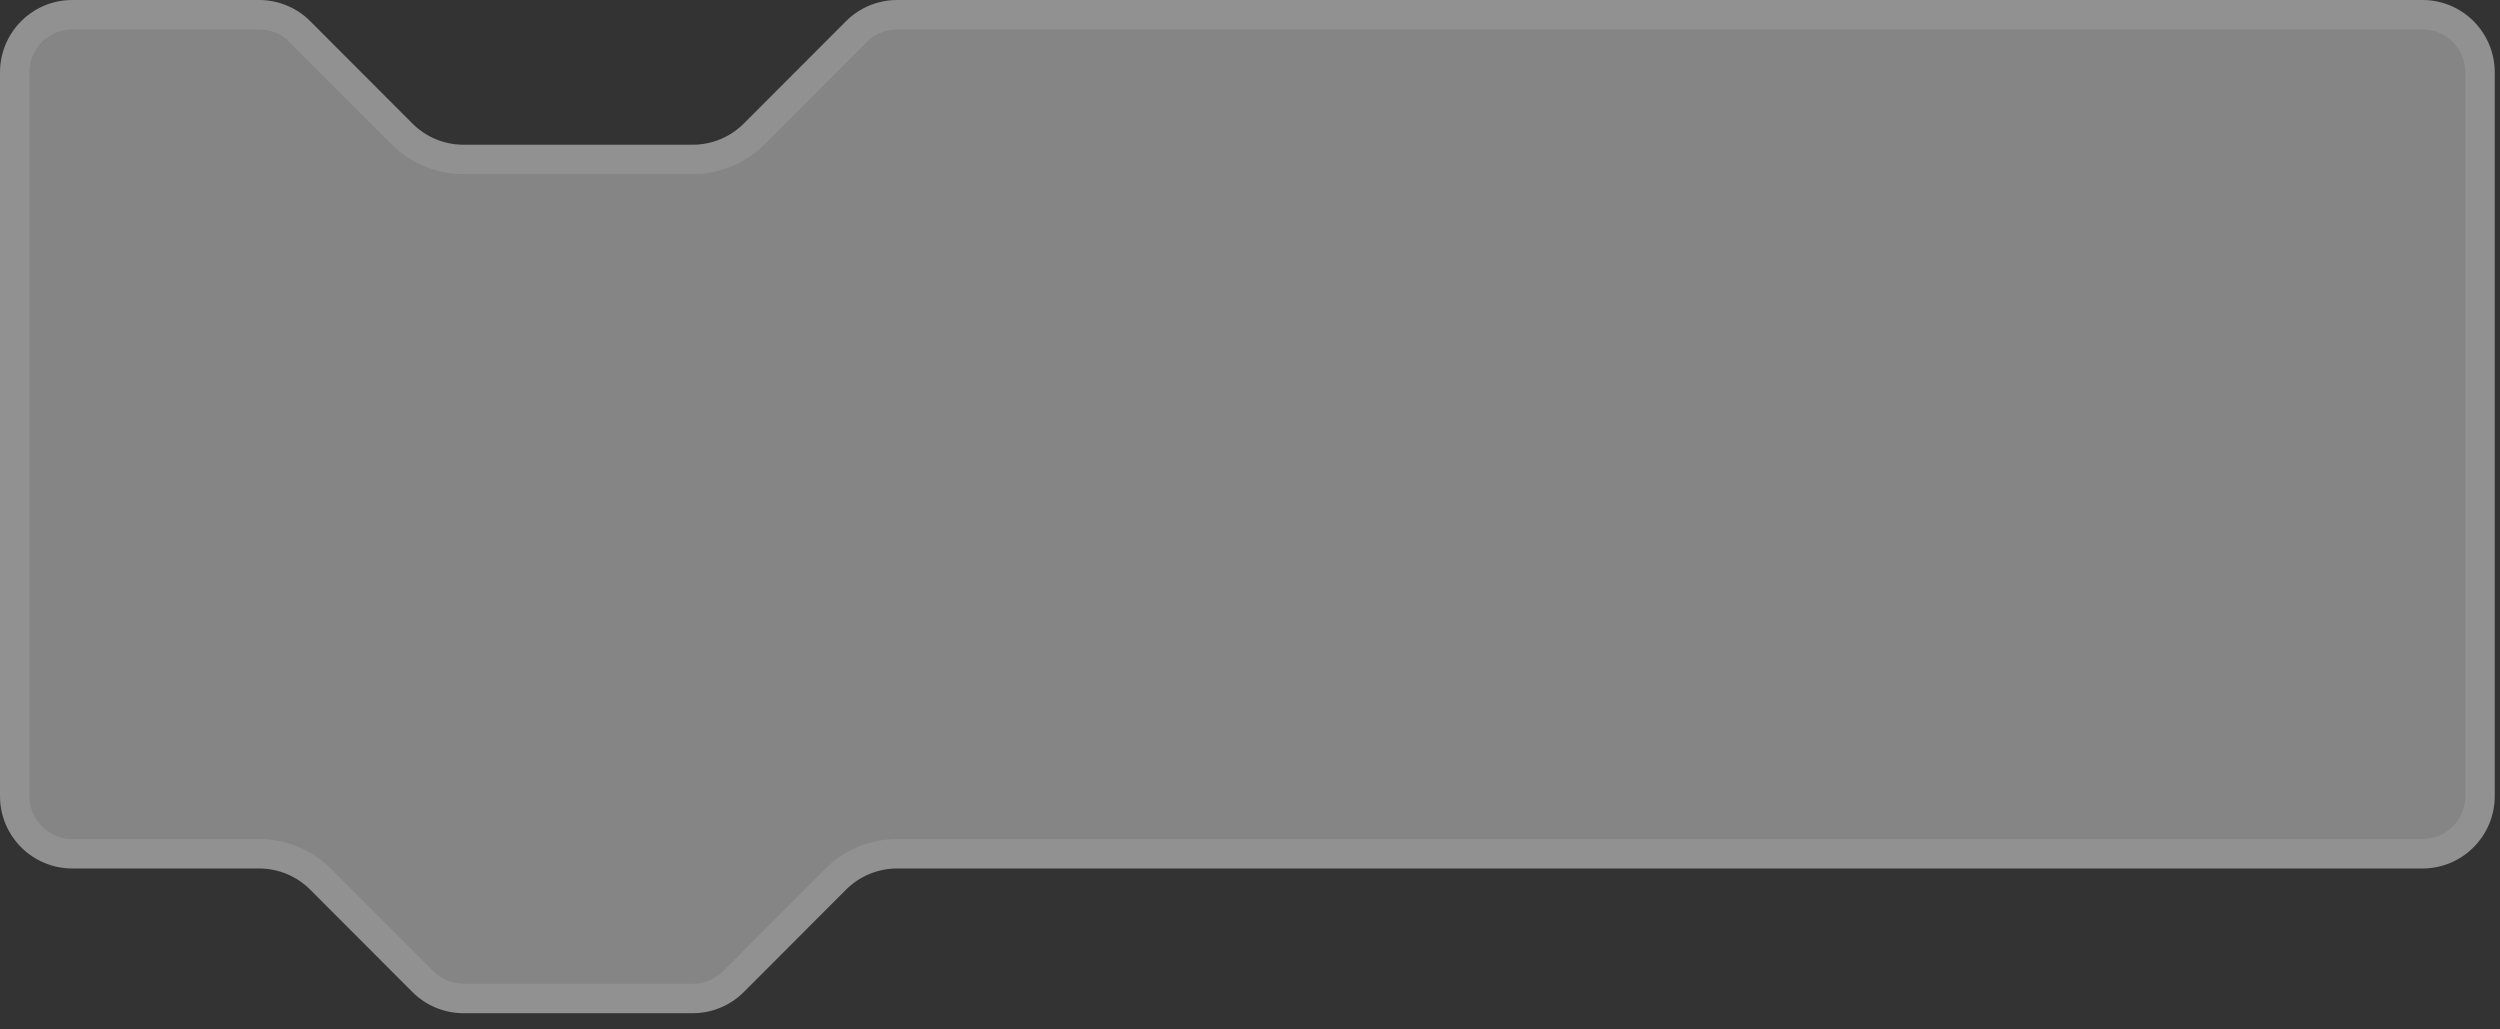 <?xml version="1.0" encoding="UTF-8" standalone="no"?>
<svg width="85px" height="35px" viewBox="0 0 85 35" version="1.1" xmlns="http://www.w3.org/2000/svg" xmlns:xlink="http://www.w3.org/1999/xlink">
    <rect x="0" y="0" width="85" height="35" fill="#333333" stroke="none"/>
    <!-- Generator: Sketch 48.1 (47250) - http://www.bohemiancoding.com/sketch -->
    <title>bottom-block</title>
    <desc>Created with Sketch.</desc>
    <defs>
        <path d="M0,66.461 C0,65.102 1.1,64 2.457,64 L8.81,64 C9.462,64 10.087,64.259 10.548,64.721 L14.022,68.2 C14.483,68.662 15.108,68.921 15.76,68.921 L23.552,68.921 C24.204,68.921 24.829,68.662 25.29,68.2 L28.764,64.721 C29.225,64.259 29.85,64 30.502,64 L82.364,64 C83.721,64 84.821,65.102 84.821,66.461 L84.821,91.067 C84.821,92.426 83.721,93.528 82.364,93.528 L30.502,93.528 C29.85,93.528 29.225,93.787 28.764,94.249 L25.29,97.728 C24.829,98.19 24.204,98.449 23.552,98.449 L15.76,98.449 C15.108,98.449 14.483,98.19 14.022,97.728 L10.548,94.249 C10.087,93.787 9.462,93.528 8.81,93.528 L2.457,93.528 C1.1,93.528 0,92.426 0,91.067 L0,66.461 Z" id="path-1"></path>
    </defs>
    <g id="Loading-State" stroke="none" stroke-width="1" fill="none" fill-rule="evenodd" transform="translate(-589, -256)">
        <g id="Animation" transform="translate(589, 192)">
            <g id="bottom-block">
                <use fill-opacity="0.4" fill="#FFFFFF" fill-rule="evenodd" xlink:href="#path-1"></use>
                <path stroke-opacity="0.1" stroke="#FFFFFF" stroke-width="1" d="M0.5,66.461 L0.5,91.067 C0.5,92.15 1.376,93.028 2.457,93.028 L8.81,93.028 C9.595,93.028 10.347,93.34 10.902,93.895 L14.376,97.375 C14.743,97.742 15.241,97.949 15.76,97.949 L23.552,97.949 C24.071,97.949 24.569,97.742 24.936,97.375 L28.41,93.895 C28.965,93.34 29.717,93.028 30.502,93.028 L82.364,93.028 C83.445,93.028 84.321,92.15 84.321,91.067 L84.321,66.461 C84.321,65.378 83.445,64.5 82.364,64.5 L30.502,64.5 C29.983,64.5 29.485,64.707 29.118,65.074 L25.644,68.553 C25.089,69.109 24.337,69.421 23.552,69.421 L15.76,69.421 C14.975,69.421 14.223,69.109 13.668,68.553 L10.194,65.074 C9.827,64.707 9.329,64.5 8.81,64.5 L2.457,64.5 C1.376,64.5 0.5,65.378 0.5,66.461 Z"></path>
            </g>
        </g>
    </g>
</svg>
